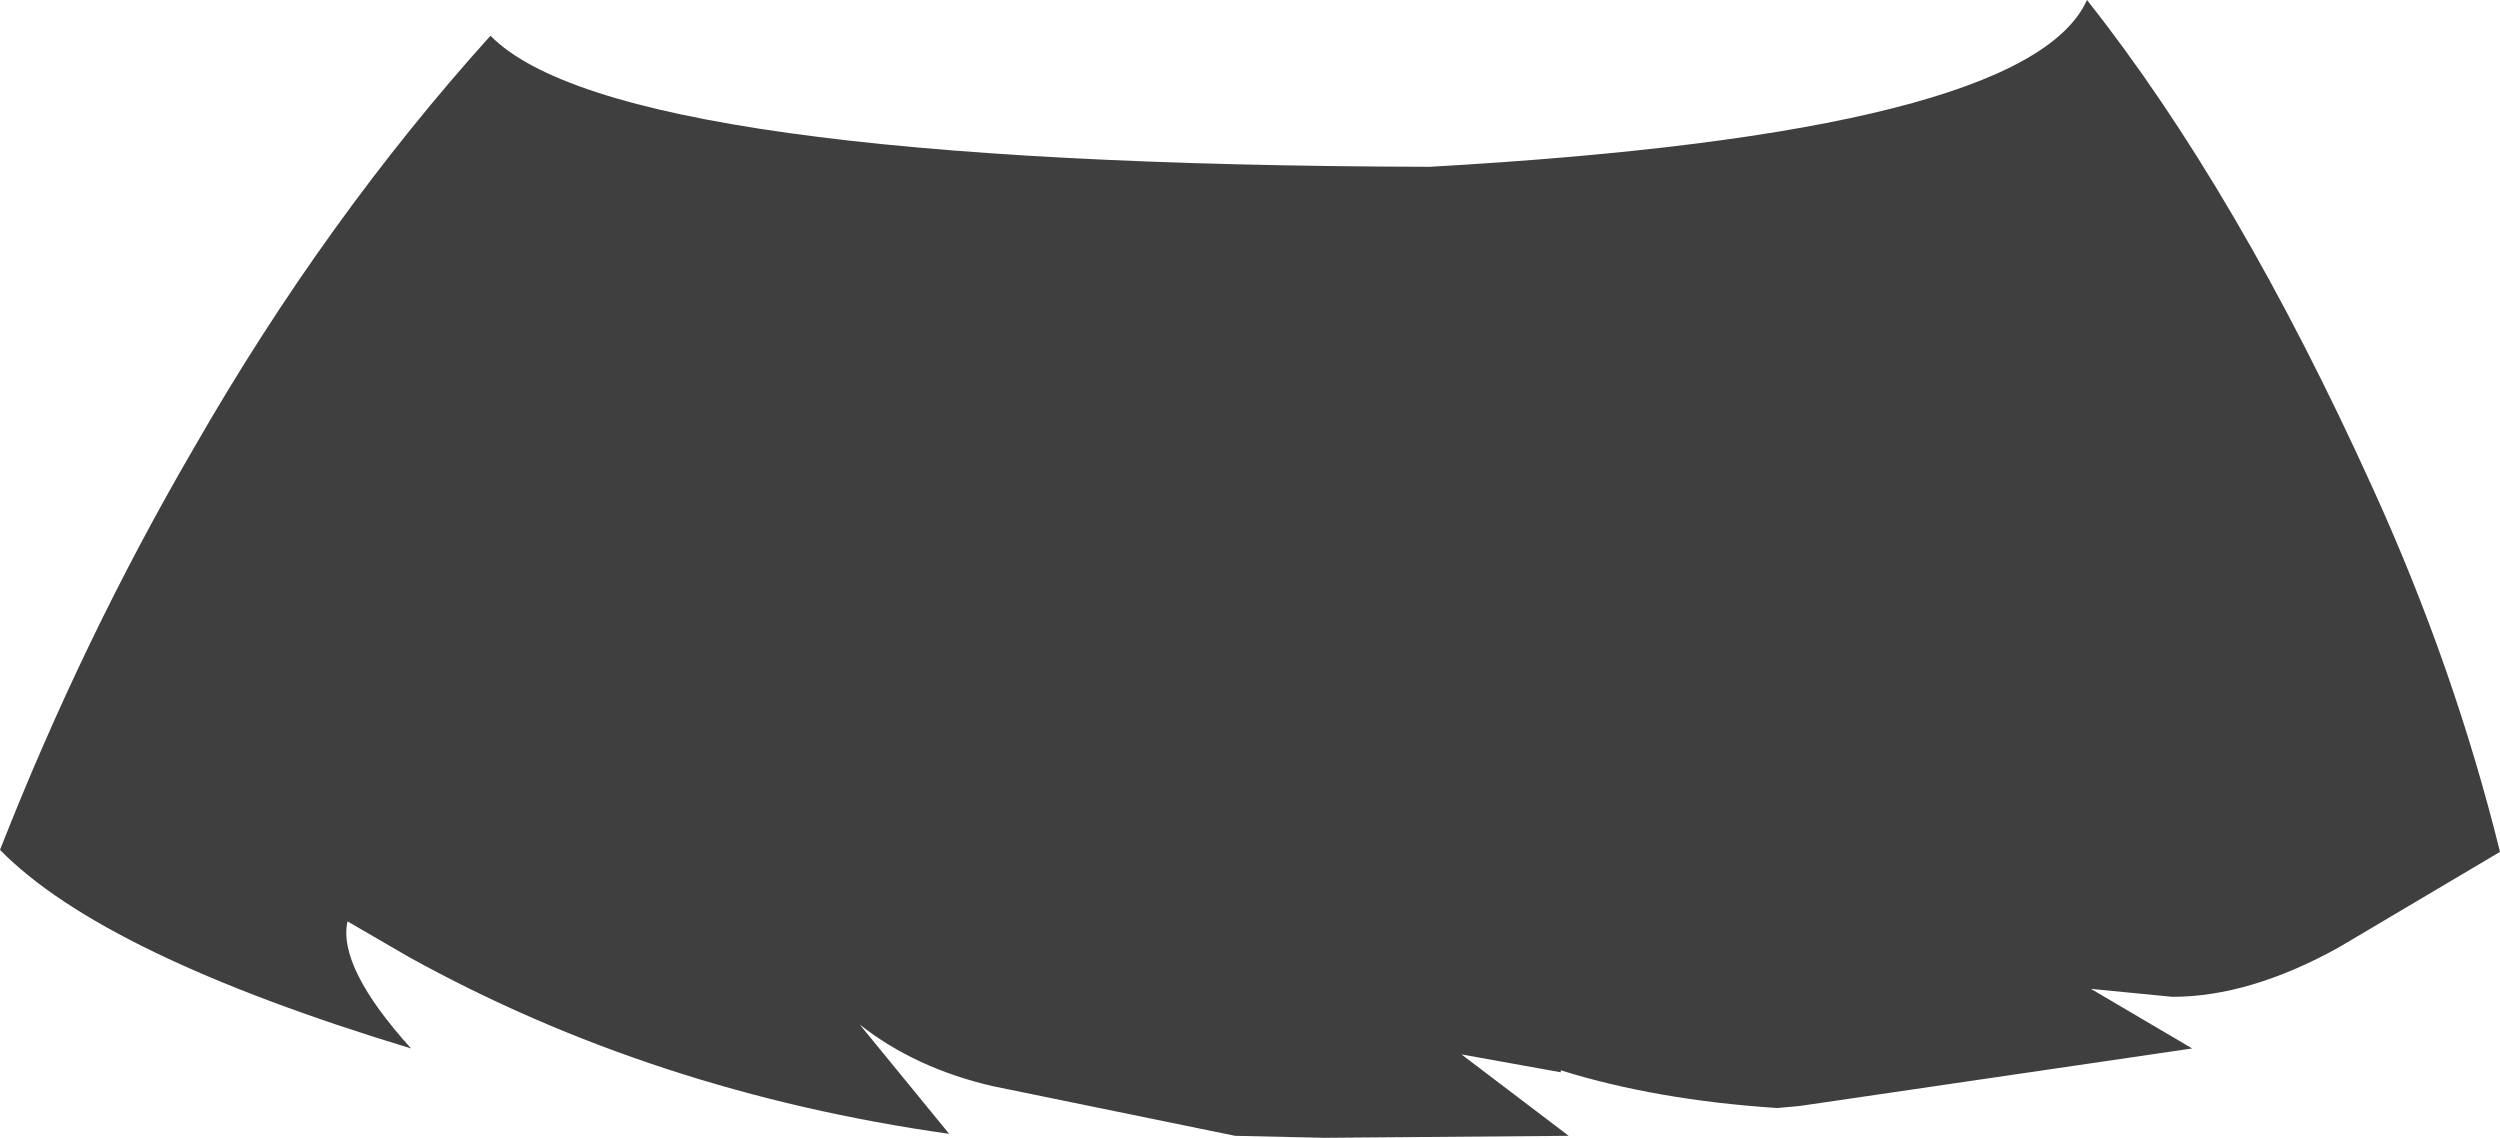 <?xml version="1.0" encoding="UTF-8" standalone="no"?>
<svg xmlns:ffdec="https://www.free-decompiler.com/flash" xmlns:xlink="http://www.w3.org/1999/xlink" ffdec:objectType="shape" height="28.65px" width="62.95px" xmlns="http://www.w3.org/2000/svg">
  <g transform="matrix(1.0, 0.0, 0.0, 1.0, 33.8, 2.35)">
    <path d="M2.2 1.85 Q17.25 1.0 18.75 -2.35 22.55 2.45 25.95 9.95 28.0 14.45 29.15 19.1 L25.1 21.5 Q22.85 22.75 20.9 22.75 L18.85 22.55 21.4 24.05 11.85 25.45 11.5 25.5 10.95 25.55 Q7.9 25.35 5.5 24.6 L5.5 24.65 3.0 24.2 5.7 26.25 -0.45 26.3 -2.7 26.25 -8.8 25.0 Q-10.75 24.55 -12.15 23.45 L-9.9 26.2 Q-17.35 25.15 -23.5 21.75 L-25.05 20.85 Q-25.3 22.0 -23.45 24.05 -31.2 21.7 -33.8 19.05 -31.7 13.7 -28.9 8.9 -25.6 3.15 -21.45 -1.45 -18.25 1.8 2.2 1.85" fill="#3f3f3f" fill-rule="evenodd" stroke="none"/>
  </g>
</svg>
